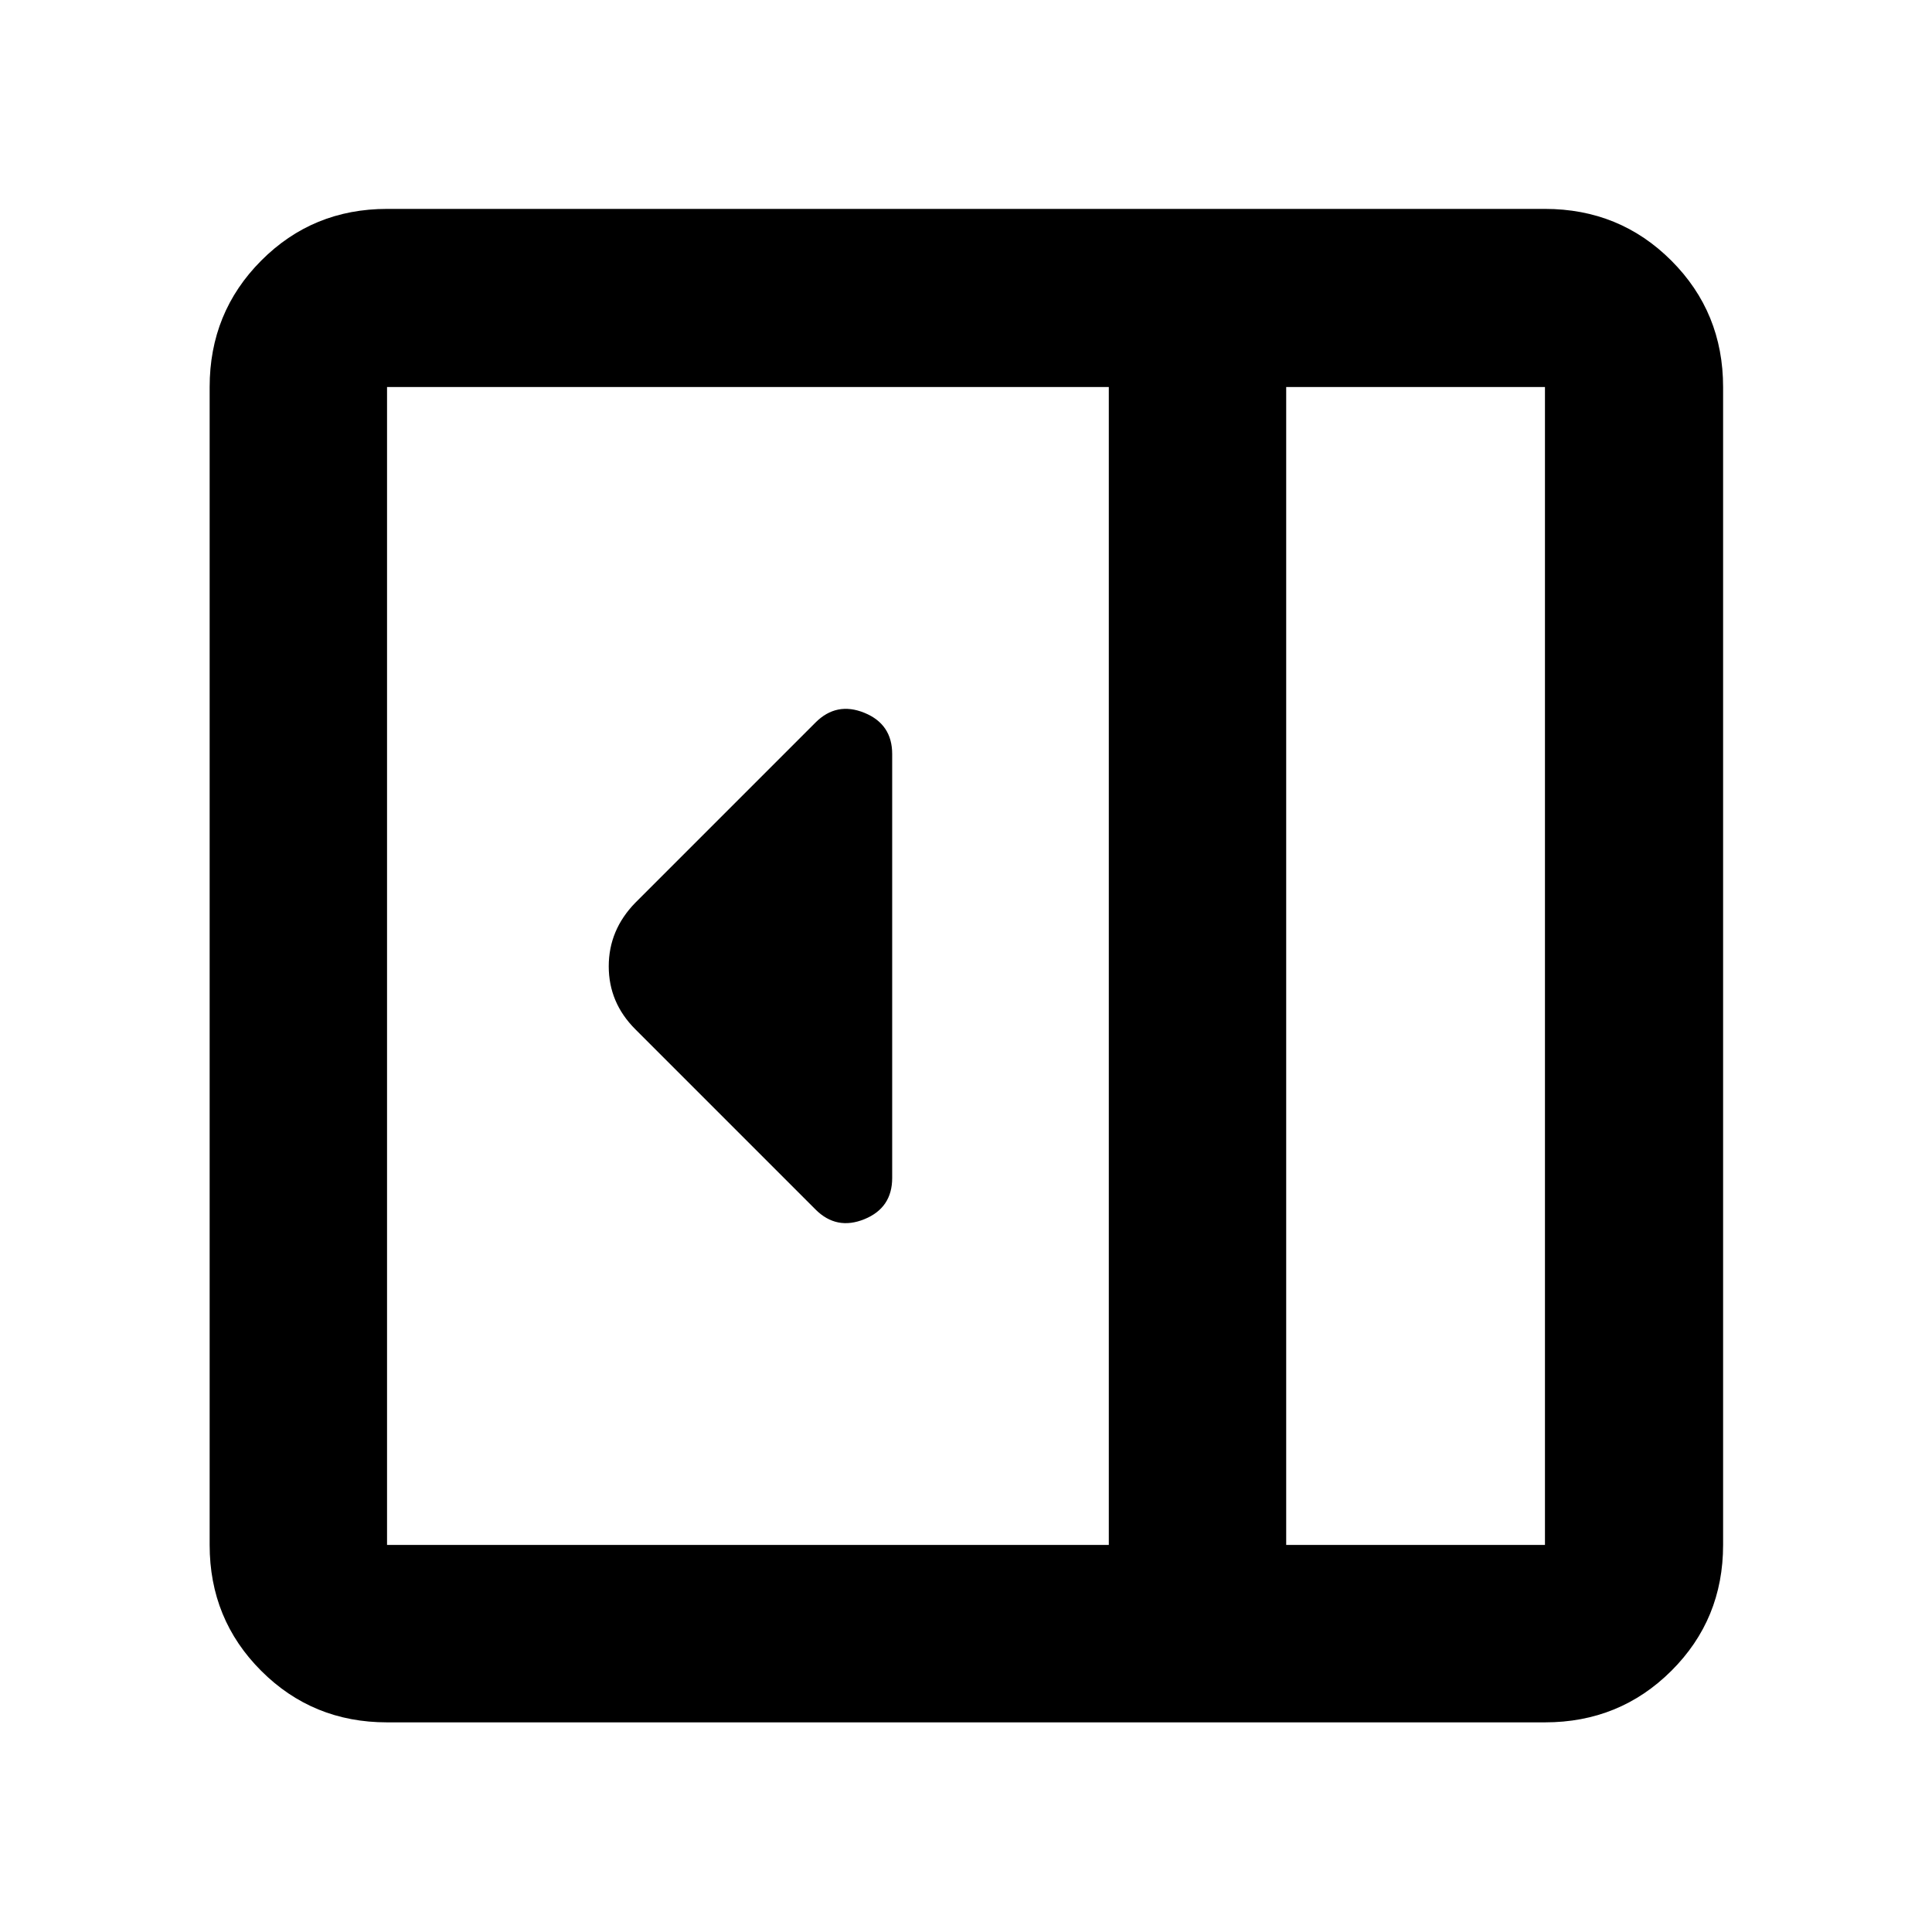 <svg xmlns="http://www.w3.org/2000/svg" height="40" viewBox="0 -960 960 960" width="40"><path d="M443.32-374.68v-210.64q0-14.86-13.82-20.49-13.82-5.62-24.27 4.82l-89.55 89.56q-13.2 13.54-13.2 31.6 0 18.06 13.2 31.26l89.55 89.56q10.45 10.44 24.27 4.82 13.82-5.63 13.82-20.49Zm-251 270.51q-36.94 0-62.54-25.61-25.61-25.6-25.61-62.54v-575.36q0-37.1 25.61-62.81 25.6-25.71 62.54-25.71h575.36q37.1 0 62.81 25.71t25.71 62.81v575.36q0 36.94-25.71 62.54-25.71 25.61-62.81 25.61H192.32Zm446.78-88.15h128.58v-575.36H639.1v575.36Zm-88.14 0v-575.36H192.32v575.36h358.64Zm88.14 0h128.58H639.1Z"/></svg>